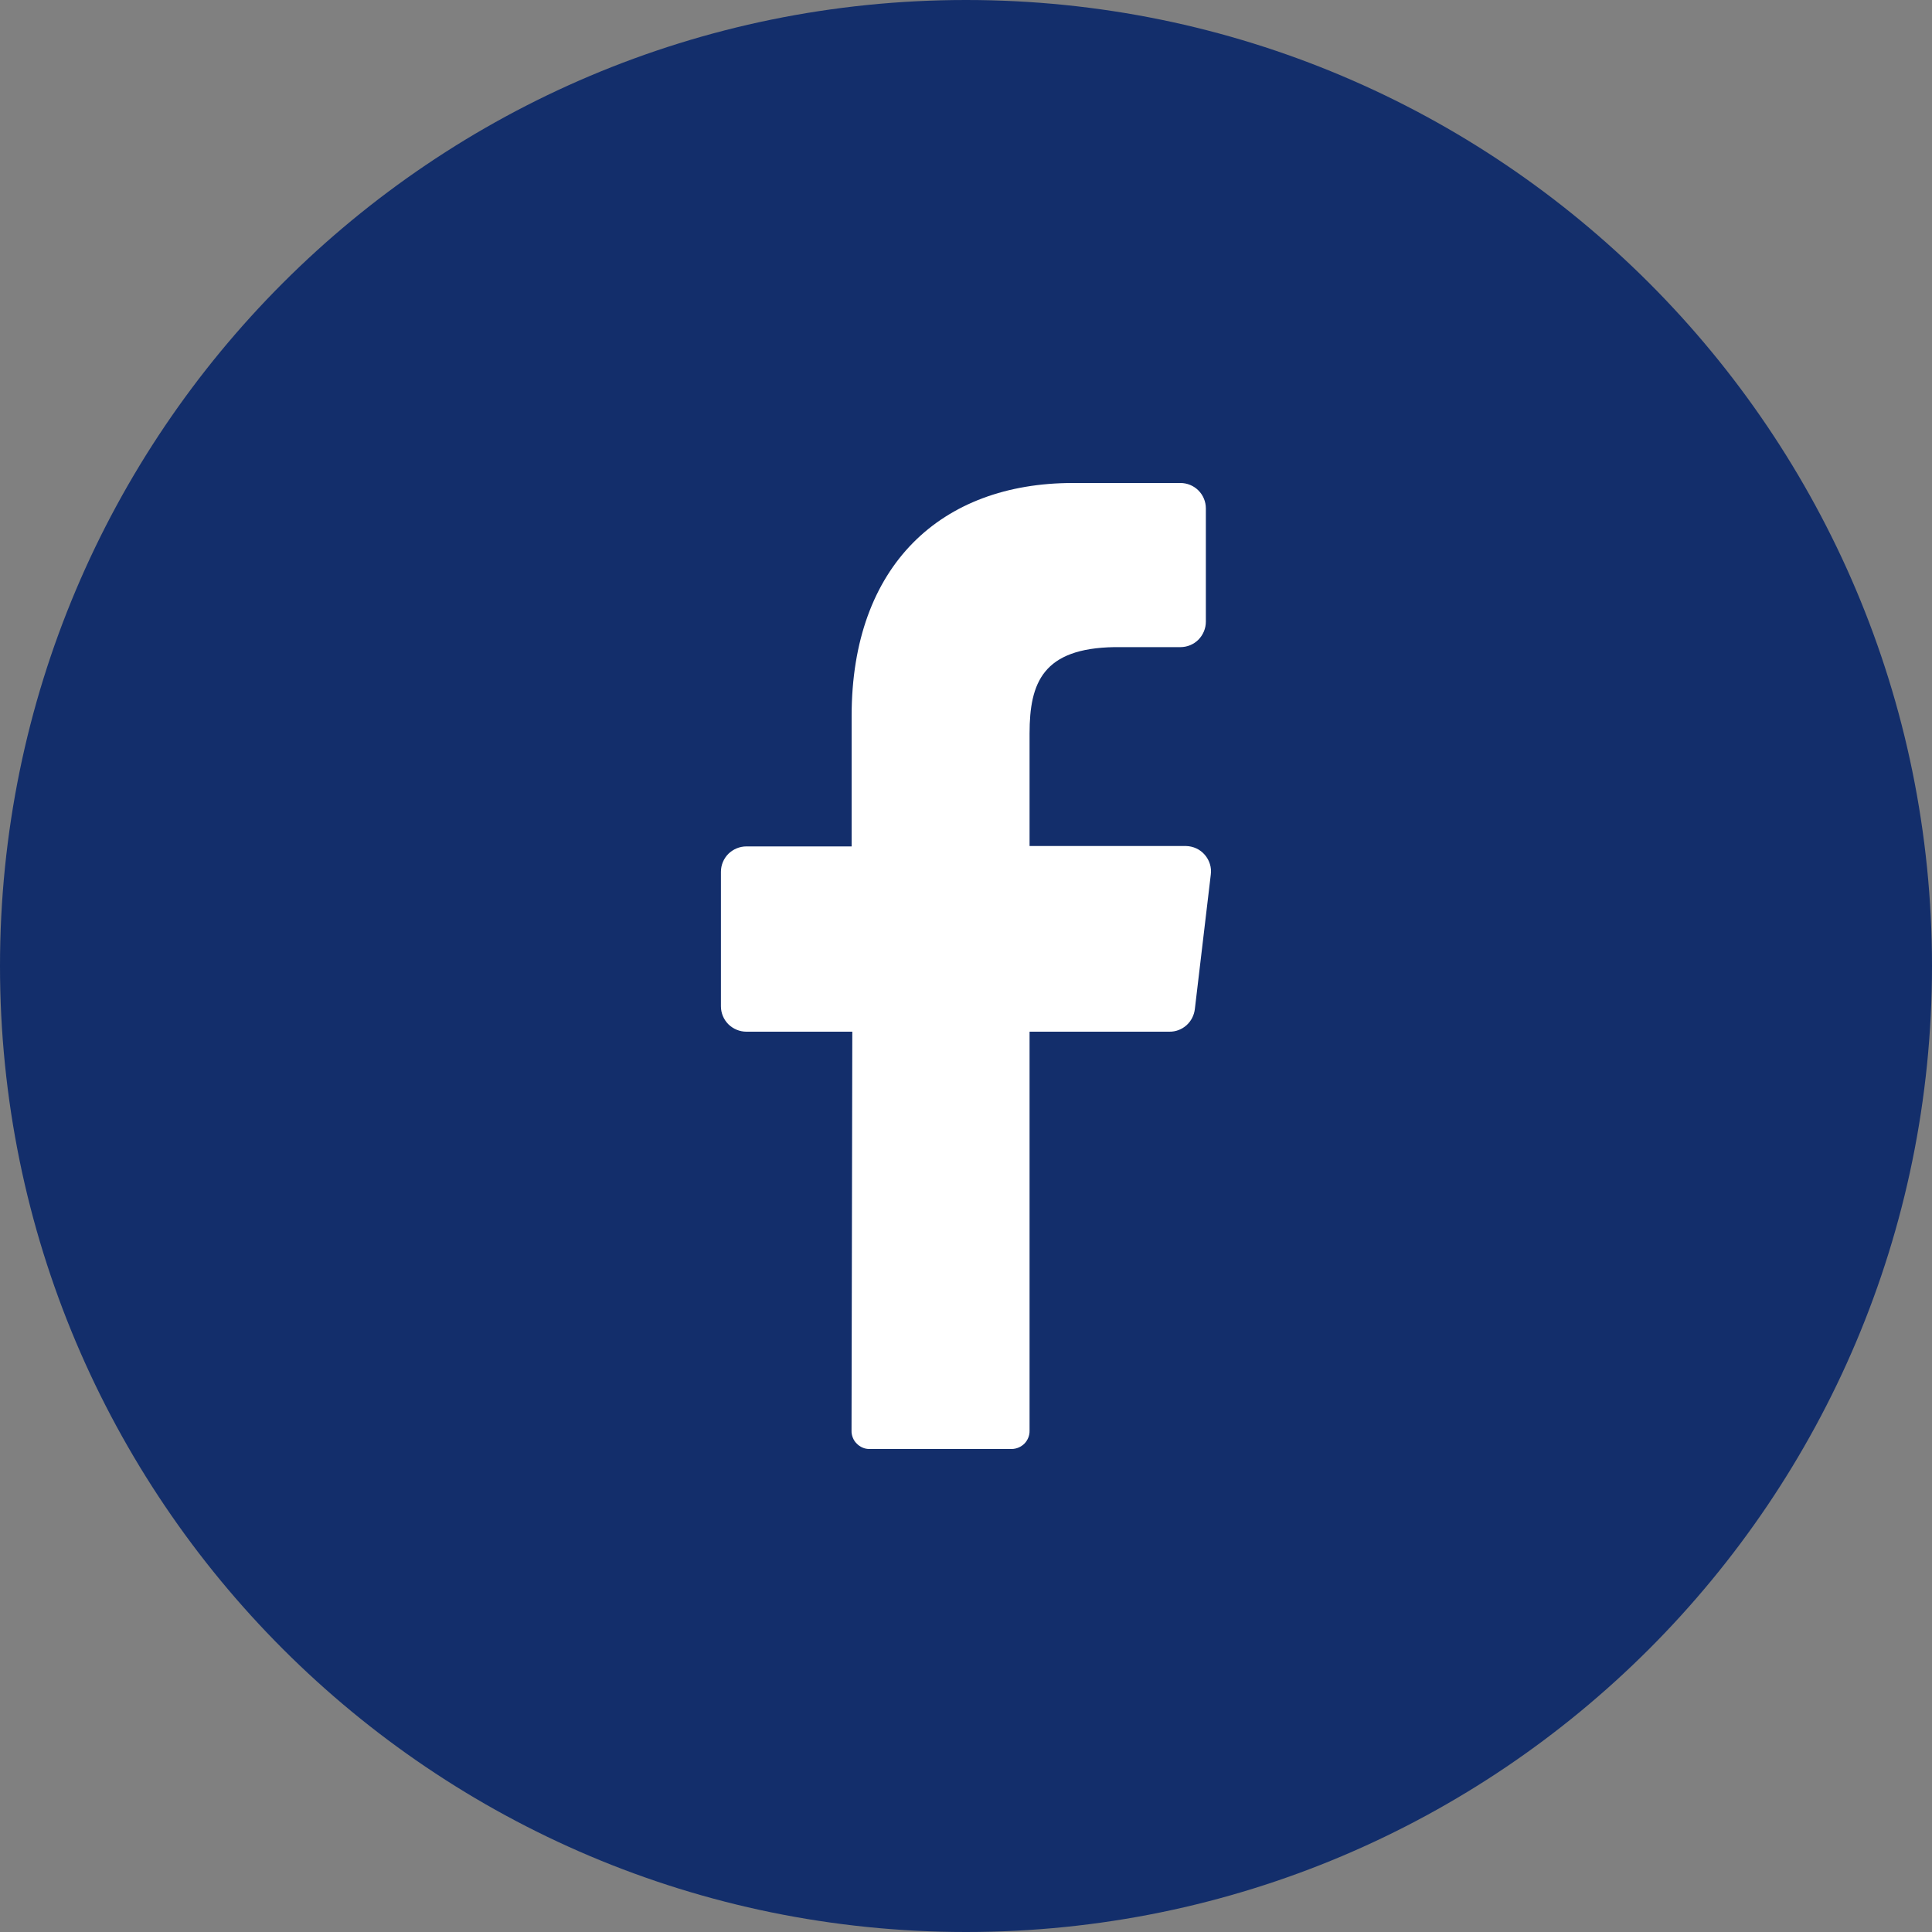 <svg width="20" height="20" viewBox="0 0 20 20" fill="none" xmlns="http://www.w3.org/2000/svg">
<rect x="0" y="0" width="20" height="20" fill="#808080" stroke="none"/>
<path d="M10 20C15.523 20 20 15.523 20 10C20 4.477 15.523 0 10 0C4.477 0 0 4.477 0 10C0 15.523 4.477 20 10 20Z" fill="#132E6B"/>
<path d="M12.534 9.054L12.369 10.446C12.361 10.511 12.331 10.57 12.282 10.614C12.233 10.657 12.171 10.681 12.105 10.68H10.658V14.812C10.659 14.861 10.639 14.909 10.605 14.944C10.57 14.979 10.523 14.999 10.474 15H8.999C8.974 15 8.95 14.995 8.928 14.985C8.905 14.975 8.885 14.961 8.868 14.943C8.85 14.926 8.837 14.905 8.828 14.882C8.819 14.859 8.814 14.835 8.815 14.81L8.823 10.68H7.727C7.657 10.68 7.59 10.652 7.54 10.603C7.491 10.554 7.463 10.487 7.463 10.417V9.025C7.463 8.955 7.491 8.888 7.54 8.839C7.59 8.79 7.657 8.762 7.727 8.762H8.816V7.412C8.816 5.85 9.745 5 11.105 5H12.22C12.29 5 12.357 5.028 12.406 5.077C12.455 5.126 12.483 5.193 12.483 5.263V6.436C12.483 6.505 12.455 6.572 12.406 6.622C12.357 6.671 12.29 6.699 12.22 6.699H11.537C10.798 6.711 10.658 7.064 10.658 7.593V8.758H12.278C12.315 8.759 12.351 8.767 12.385 8.783C12.418 8.798 12.448 8.821 12.472 8.849C12.496 8.877 12.514 8.909 12.525 8.945C12.536 8.98 12.539 9.017 12.534 9.054Z" fill="white"/>
</svg>
